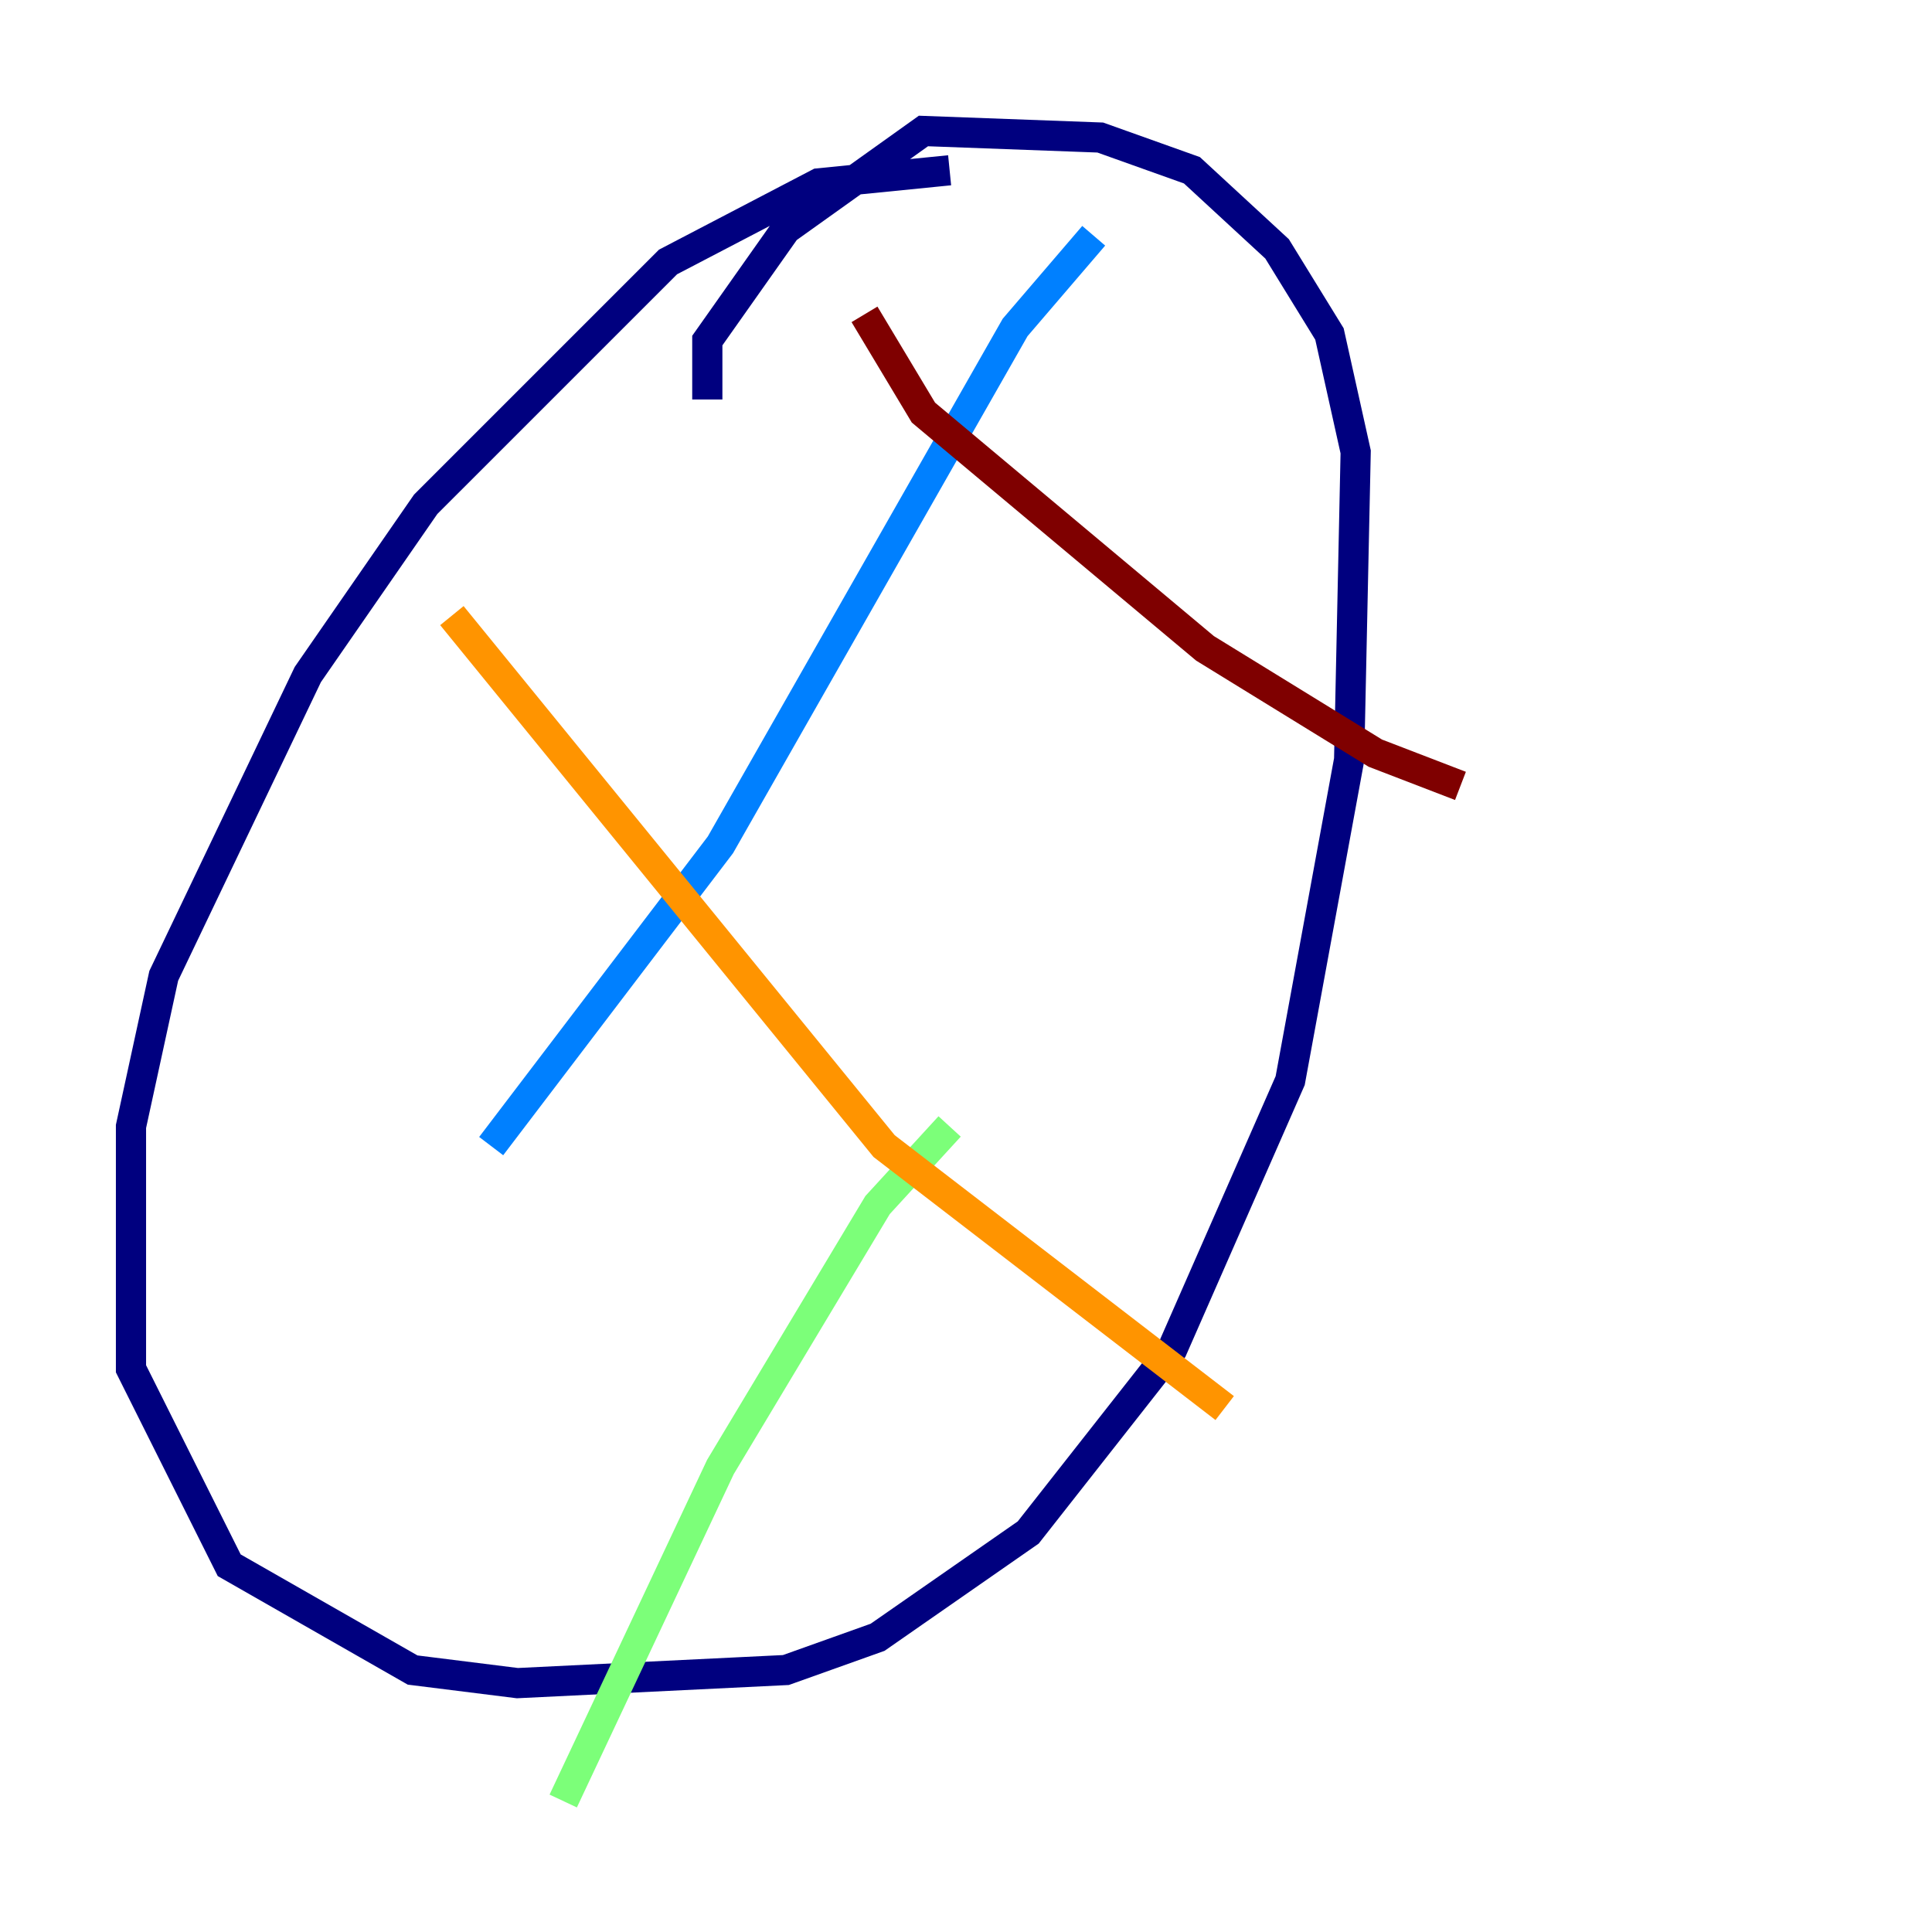 <?xml version="1.0" encoding="utf-8" ?>
<svg baseProfile="tiny" height="128" version="1.2" viewBox="0,0,128,128" width="128" xmlns="http://www.w3.org/2000/svg" xmlns:ev="http://www.w3.org/2001/xml-events" xmlns:xlink="http://www.w3.org/1999/xlink"><defs /><polyline fill="none" points="62.915,11.281 54.237,12.149 44.258,17.356 28.203,33.41 20.393,44.691 10.848,64.651 8.678,74.63 8.678,90.685 15.186,103.702 27.336,110.644 34.278,111.512 52.068,110.644 58.142,108.475 68.122,101.532 77.668,89.383 85.478,71.593 89.383,50.332 89.817,29.939 88.081,22.129 84.61,16.488 78.969,11.281 72.895,9.112 61.18,8.678 52.068,15.186 46.861,22.563 46.861,26.468" stroke="#00007f" stroke-width="2" /><polyline fill="none" points="72.461,15.62 67.254,21.695 47.729,55.973 32.542,75.932" stroke="#0080ff" stroke-width="2" /><polyline fill="none" points="62.915,74.63 58.142,79.837 47.729,97.193 37.315,119.322" stroke="#7cff79" stroke-width="2" /><polyline fill="none" points="29.939,40.786 58.576,75.932 81.139,93.288" stroke="#ff9400" stroke-width="2" /><polyline fill="none" points="57.275,20.827 61.18,27.336 79.837,42.956 91.119,49.898 96.759,52.068" stroke="#7f0000" stroke-width="2" /></svg>